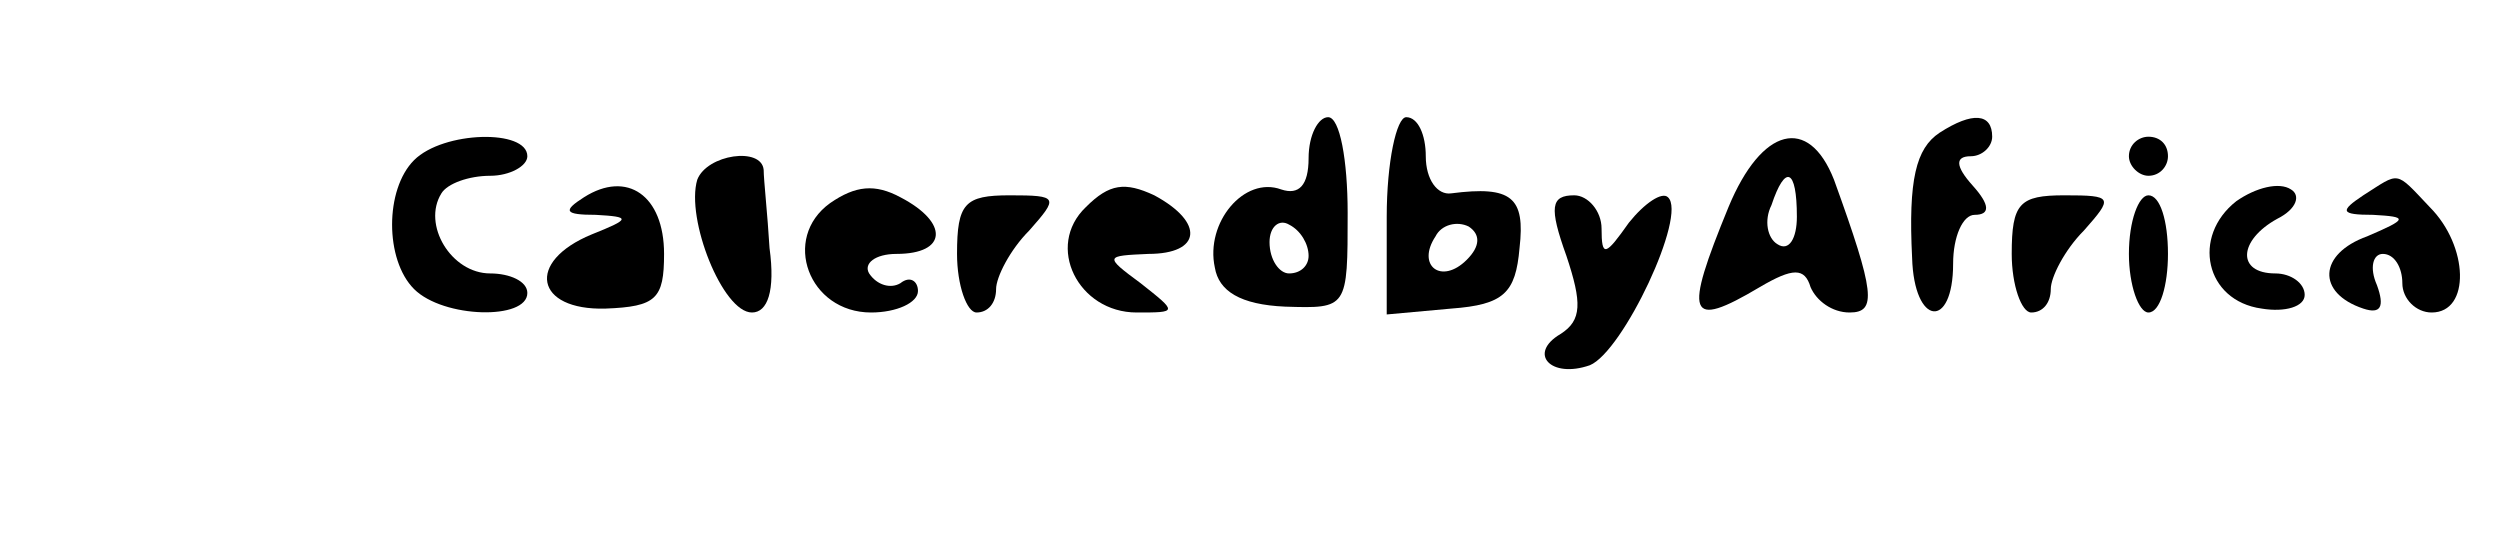 <?xml version="1.0" standalone="no"?>
<!DOCTYPE svg PUBLIC "-//W3C//DTD SVG 20010904//EN"
 "http://www.w3.org/TR/2001/REC-SVG-20010904/DTD/svg10.dtd">
<svg version="1.0" xmlns="http://www.w3.org/2000/svg"
 width="128pt" height="28pt" viewBox="0 0 128 28"
 preserveAspectRatio="xMidYMid meet">

<g transform="translate(0,28) scale(0.1,-0.1)"
fill="#000000" stroke="none">
<path d="M670 199 c0 -14 -5 -19 -14 -16 -19 7 -39 -17 -34 -40 2 -12 13 -19
36 -20 32 -1 32 -1 32 48 0 27 -4 49 -10 49 -5 0 -10 -9 -10 -21z m0 -50 c0
-5 -4 -9 -10 -9 -5 0 -10 7 -10 16 0 8 5 12 10 9 6 -3 10 -10 10 -16z"/>
<path d="M710 169 l0 -50 33 3 c27 2 33 8 35 31 3 26 -4 32 -35 28 -7 -1 -13
7 -13 19 0 11 -4 20 -10 20 -5 0 -10 -23 -10 -51z m41 -22 c-13 -13 -26 -3
-16 12 3 6 11 8 17 5 6 -4 6 -10 -1 -17z"/>
<path d="M993 212 c-12 -8 -16 -24 -14 -64 1 -35 21 -37 21 -3 0 14 5 25 11
25 8 0 8 5 -1 15 -9 10 -9 15 -1 15 6 0 11 5 11 10 0 12 -10 13 -27 2z"/>
<path d="M212 198 c-15 -15 -15 -51 0 -66 15 -15 58 -16 58 -2 0 6 -9 10 -19
10 -20 0 -35 25 -25 41 3 5 14 9 25 9 10 0 19 5 19 10 0 14 -43 13 -58 -2z"/>
<path d="M885 174 c-23 -56 -21 -63 16 -41 17 10 23 10 26 0 3 -7 11 -13 20
-13 14 0 13 10 -8 68 -13 33 -37 27 -54 -14z m35 -5 c0 -11 -4 -18 -10 -14 -5
3 -7 12 -3 20 7 21 13 19 13 -6z"/>
<path d="M1090 200 c0 -5 5 -10 10 -10 6 0 10 5 10 10 0 6 -4 10 -10 10 -5 0
-10 -4 -10 -10z"/>
<path d="M357 188 c-6 -20 13 -68 28 -68 8 0 12 11 9 33 -1 17 -3 35 -3 40 -1
12 -29 8 -34 -5z"/>
<path d="M299 179 c-11 -7 -10 -9 6 -9 18 -1 18 -2 -2 -10 -34 -14 -29 -39 7
-38 26 1 30 5 30 28 0 30 -19 43 -41 29z"/>
<path d="M425 176 c-25 -18 -11 -56 21 -56 13 0 24 5 24 11 0 5 -4 8 -9 4 -5
-3 -12 -1 -16 5 -3 5 3 10 14 10 26 0 27 16 2 29 -13 7 -23 6 -36 -3z"/>
<path d="M556 174 c-21 -20 -4 -54 26 -54 21 0 21 0 2 15 -19 14 -18 14 4 15
27 0 29 16 3 30 -15 7 -23 6 -35 -6z"/>
<path d="M1145 177 c-23 -18 -16 -51 13 -55 12 -2 22 1 22 7 0 6 -7 11 -15 11
-20 0 -19 17 1 28 10 5 12 12 7 15 -6 4 -18 1 -28 -6z"/>
<path d="M1210 180 c-12 -8 -12 -10 5 -10 18 -1 18 -2 -3 -11 -25 -9 -26 -29
-2 -37 9 -3 11 1 7 12 -4 9 -2 16 3 16 6 0 10 -7 10 -15 0 -8 7 -15 15 -15 20
0 19 34 -1 54 -18 19 -15 18 -34 6z"/>
<path d="M490 150 c0 -16 5 -30 10 -30 6 0 10 5 10 12 0 6 7 20 17 30 15 17
15 18 -10 18 -23 0 -27 -4 -27 -30z"/>
<path d="M802 149 c8 -24 8 -33 -3 -40 -17 -10 -5 -23 15 -16 17 7 50 77 40
86 -3 3 -12 -3 -20 -13 -12 -17 -14 -18 -14 -3 0 9 -7 17 -14 17 -12 0 -13 -6
-4 -31z"/>
<path d="M1030 150 c0 -16 5 -30 10 -30 6 0 10 5 10 12 0 6 7 20 17 30 15 17
15 18 -10 18 -23 0 -27 -4 -27 -30z"/>
<path d="M1090 150 c0 -16 5 -30 10 -30 6 0 10 14 10 30 0 17 -4 30 -10 30 -5
0 -10 -13 -10 -30z"/>
</g>
</svg>
